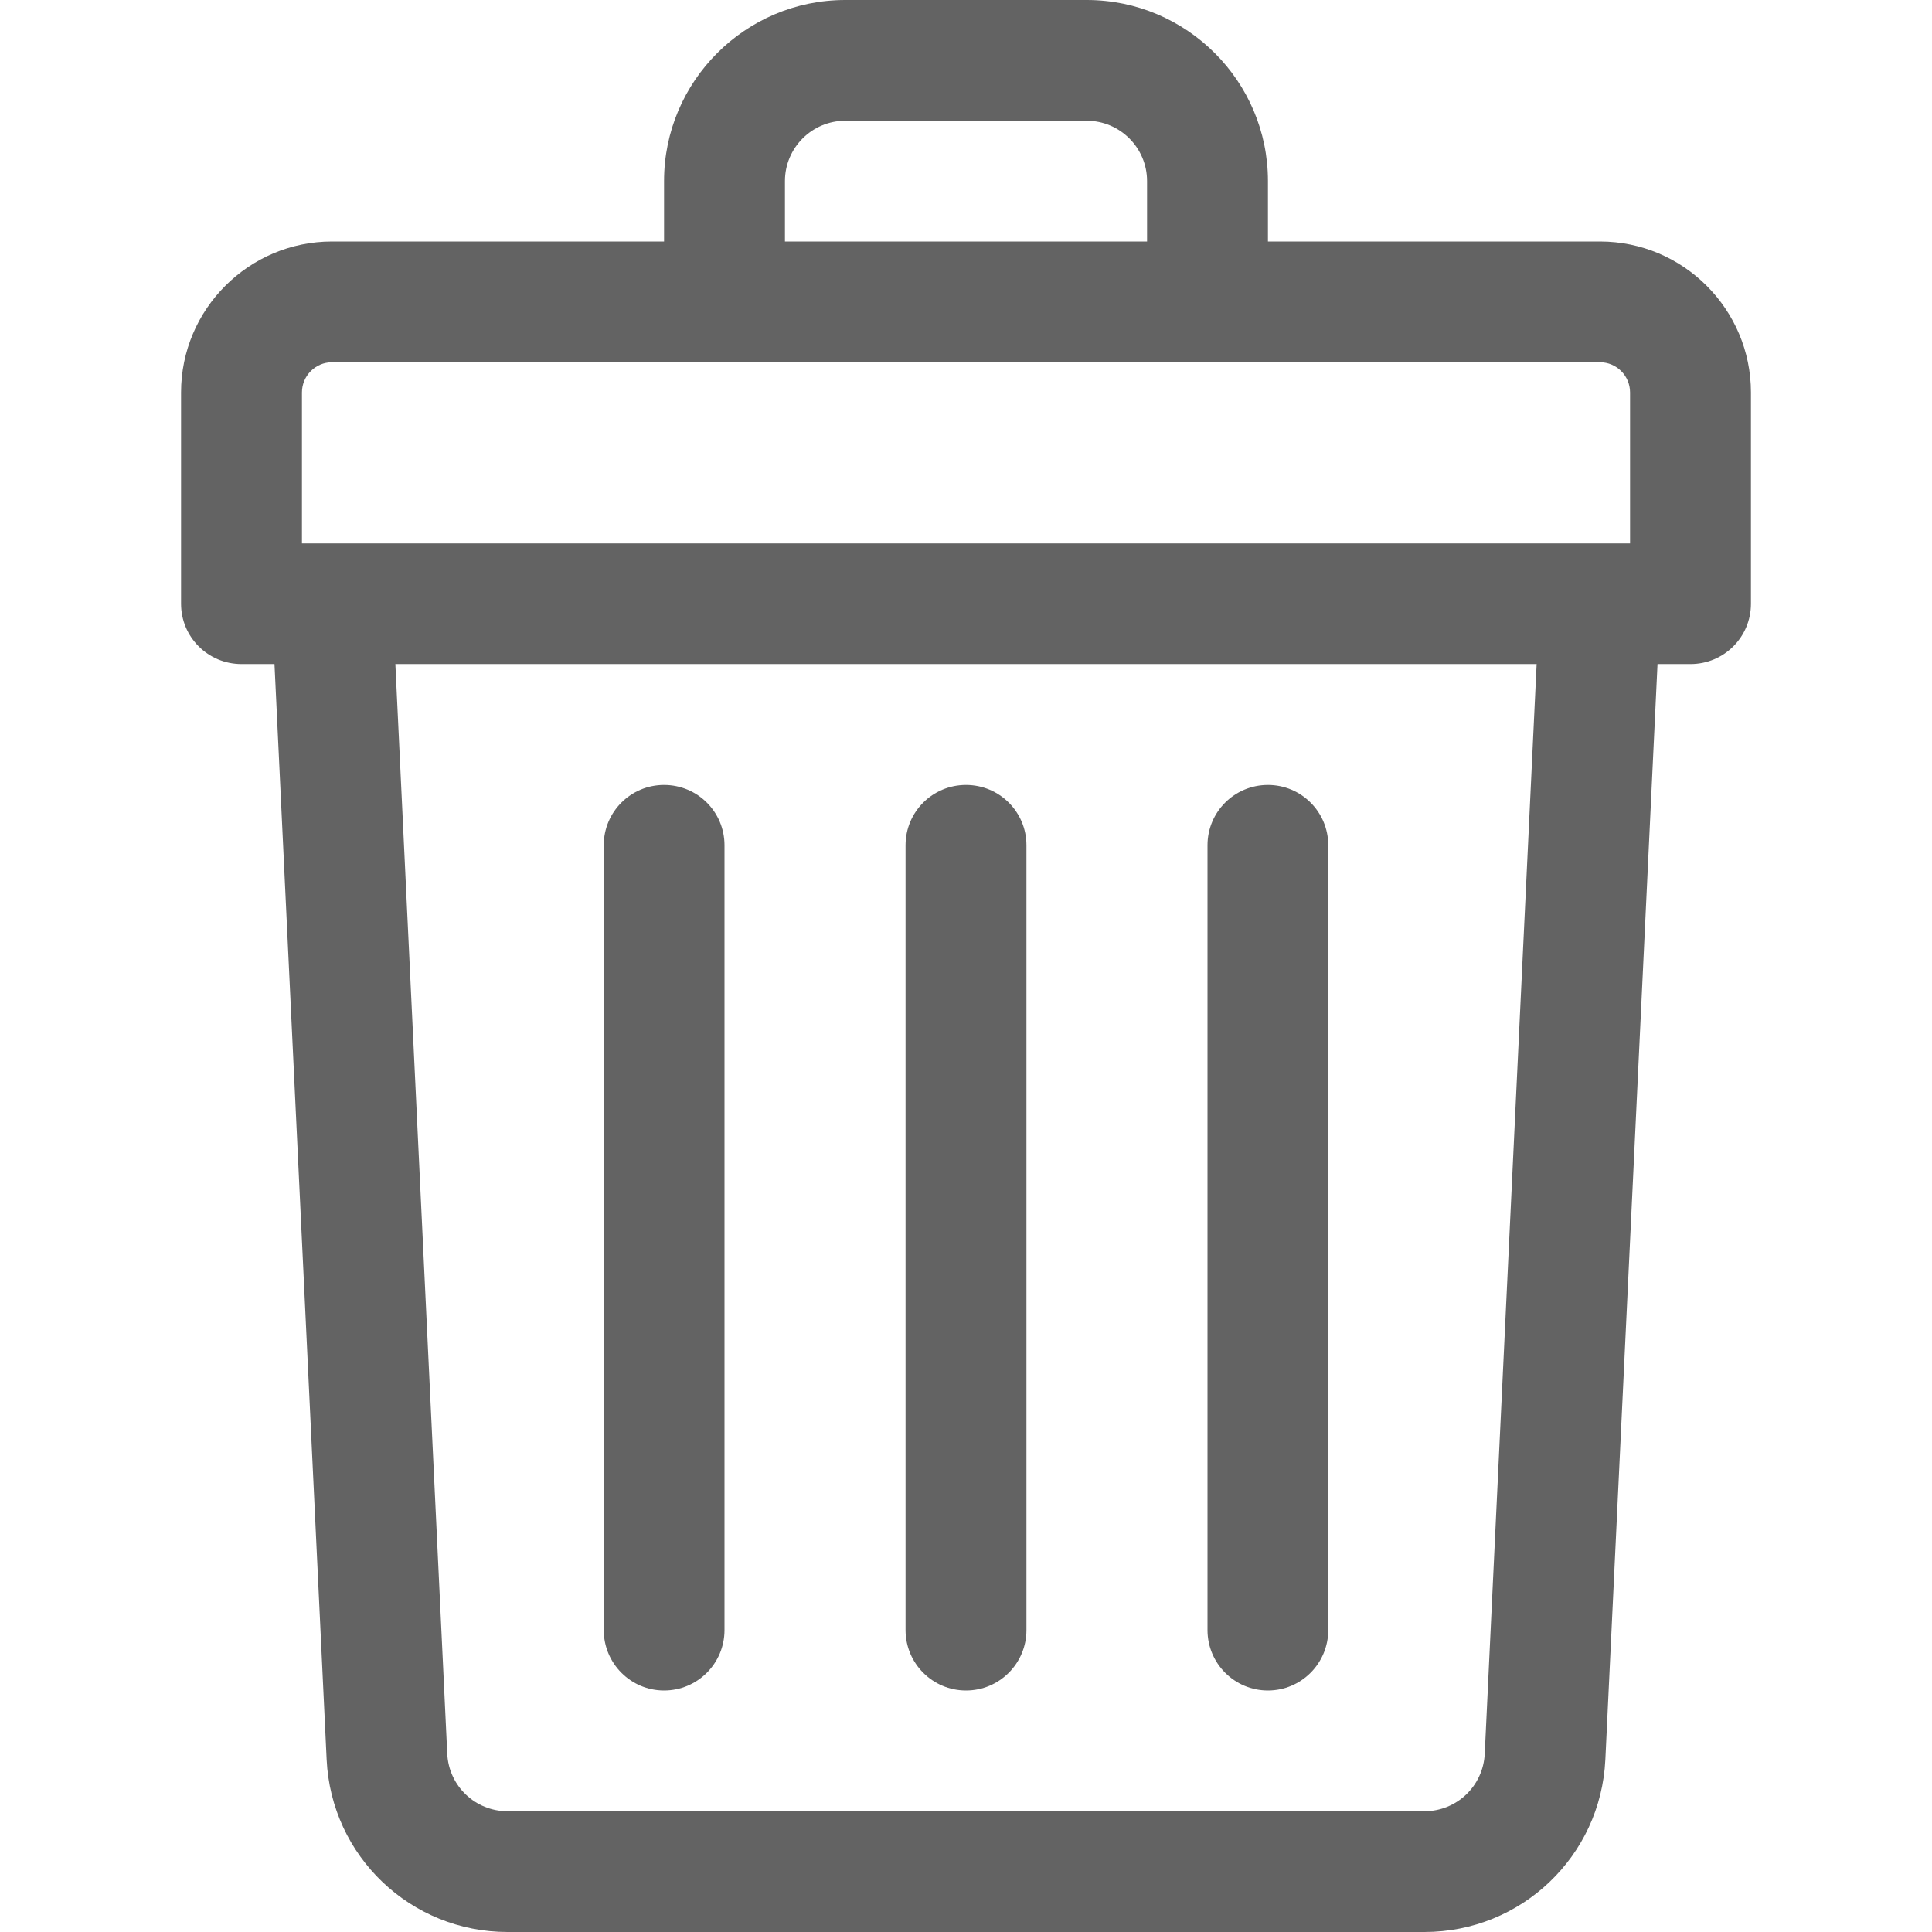 <svg width="14" height="14" viewBox="0 0 14 14" fill="none" xmlns="http://www.w3.org/2000/svg">
<path d="M11.594 1.75H9.188V1.312C9.188 0.589 8.599 0 7.875 0H6.125C5.401 0 4.812 0.589 4.812 1.312V1.75H2.406C1.803 1.75 1.312 2.241 1.312 2.844V4.375C1.312 4.617 1.508 4.812 1.75 4.812H1.989L2.367 12.75C2.4 13.451 2.976 14 3.678 14H10.322C11.024 14 11.6 13.451 11.633 12.75L12.011 4.812H12.25C12.492 4.812 12.688 4.617 12.688 4.375V2.844C12.688 2.241 12.197 1.75 11.594 1.75ZM5.688 1.312C5.688 1.071 5.884 0.875 6.125 0.875H7.875C8.116 0.875 8.312 1.071 8.312 1.312V1.75H5.688V1.312ZM2.188 2.844C2.188 2.723 2.286 2.625 2.406 2.625H11.594C11.714 2.625 11.812 2.723 11.812 2.844V3.938C11.678 3.938 2.746 3.938 2.188 3.938V2.844ZM10.759 12.708C10.748 12.942 10.556 13.125 10.322 13.125H3.678C3.444 13.125 3.252 12.942 3.241 12.708L2.865 4.812H11.135L10.759 12.708Z" fill="#636363"/>
<path d="M7 12.25C7.242 12.25 7.438 12.054 7.438 11.812V6.125C7.438 5.883 7.242 5.688 7 5.688C6.758 5.688 6.562 5.883 6.562 6.125V11.812C6.562 12.054 6.758 12.25 7 12.25Z" fill="#636363"/>
<path d="M9.188 12.25C9.429 12.25 9.625 12.054 9.625 11.812V6.125C9.625 5.883 9.429 5.688 9.188 5.688C8.946 5.688 8.75 5.883 8.75 6.125V11.812C8.75 12.054 8.946 12.25 9.188 12.25Z" fill="#636363"/>
<path d="M4.812 12.25C5.054 12.25 5.25 12.054 5.25 11.812V6.125C5.25 5.883 5.054 5.688 4.812 5.688C4.571 5.688 4.375 5.883 4.375 6.125V11.812C4.375 12.054 4.571 12.25 4.812 12.25Z" fill="#636363"/>
</svg>
